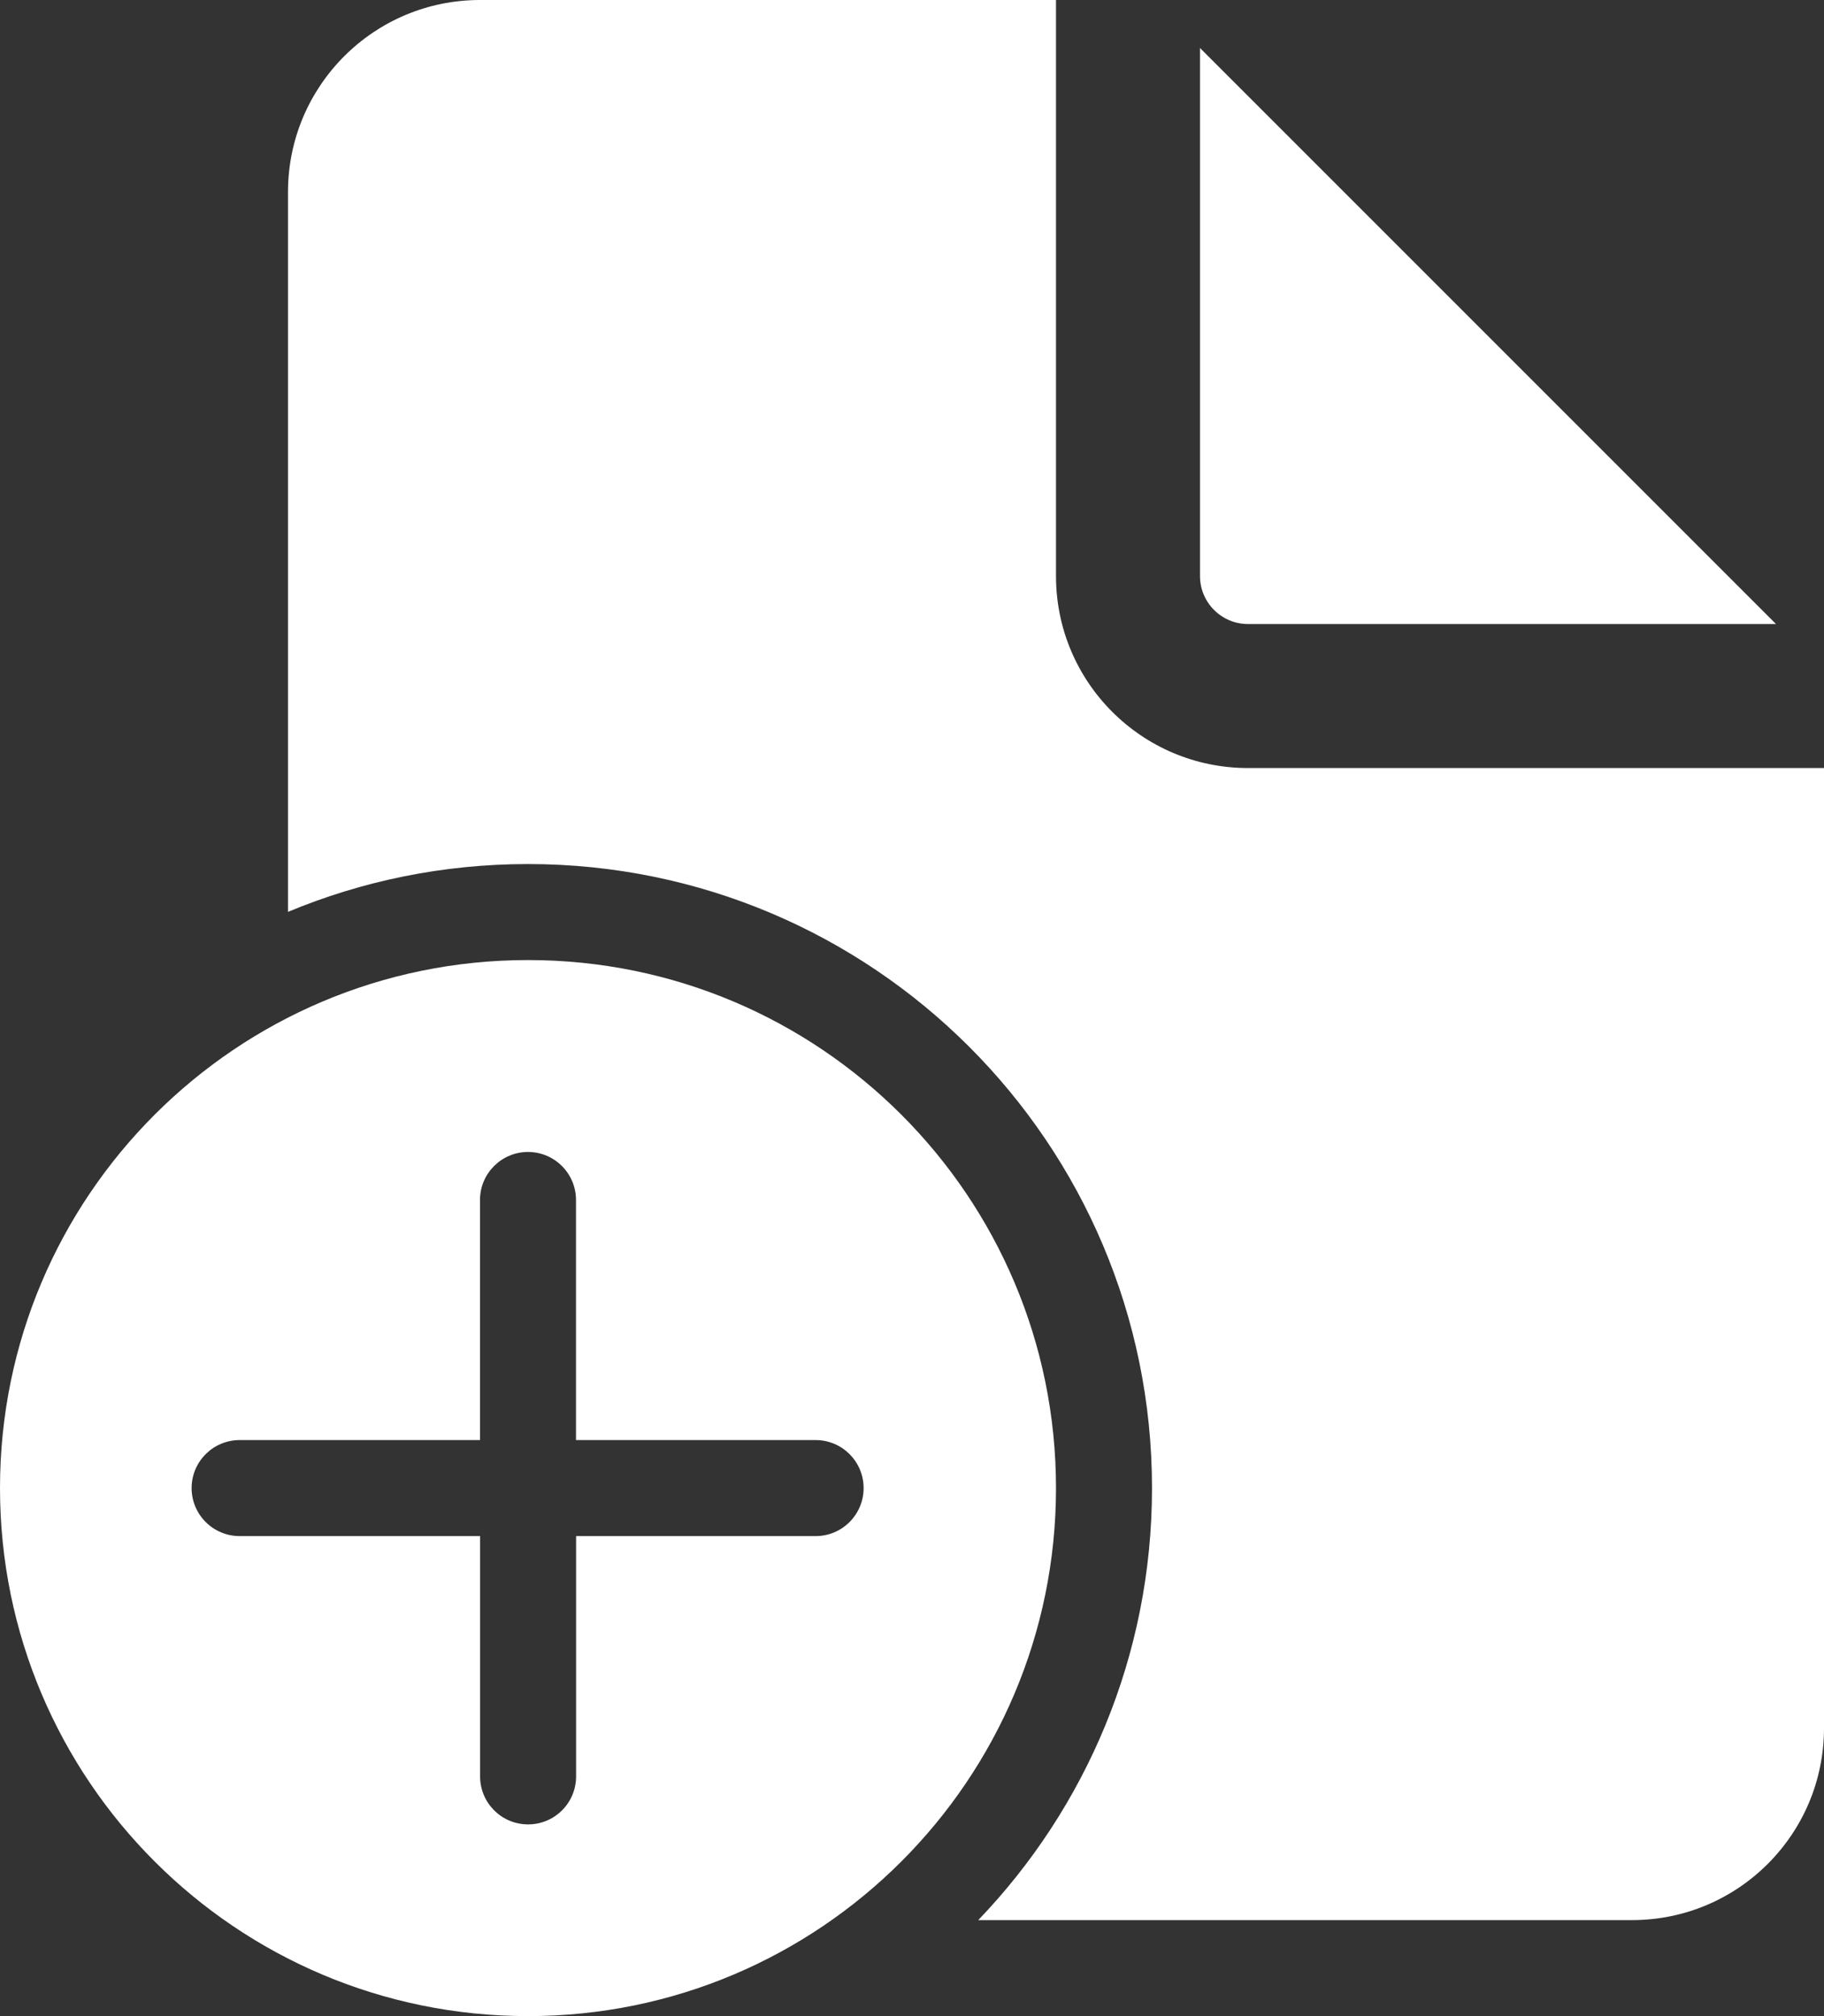 <svg width="19" height="21" viewBox="0 0 19 21" fill="none" xmlns="http://www.w3.org/2000/svg">
<rect x="0" y="0" width="19" height="21" fill="#333333" stroke="none"/>
<path d="M11 0V6C11 7.105 11.895 8 13 8H19V18C19 19.105 18.105 20 17 20H10.19C11.311 18.832 12 17.247 12 15.5C12 11.91 9.09 9 5.5 9C4.614 9 3.77 9.177 3 9.498V2C3 0.895 3.895 0 5 0H11ZM12.5 0.5V6C12.5 6.276 12.724 6.5 13 6.5H18.5L12.5 0.5ZM11 15.5C11 12.462 8.538 10 5.5 10C2.462 10 0 12.462 0 15.5C0 18.538 2.462 21 5.5 21C8.538 21 11 18.538 11 15.5ZM6.001 16L6.001 18.503C6.001 18.78 5.777 19.003 5.501 19.003C5.225 19.003 5.001 18.78 5.001 18.503L5.001 16H2.496C2.22 16 1.996 15.776 1.996 15.5C1.996 15.224 2.22 15 2.496 15H5L5 12.499C5 12.223 5.224 11.999 5.5 11.999C5.776 11.999 6 12.223 6 12.499L6 15H8.497C8.772 15 8.996 15.224 8.996 15.5C8.996 15.776 8.772 16 8.497 16H6.001Z" fill="white"/>
</svg>
